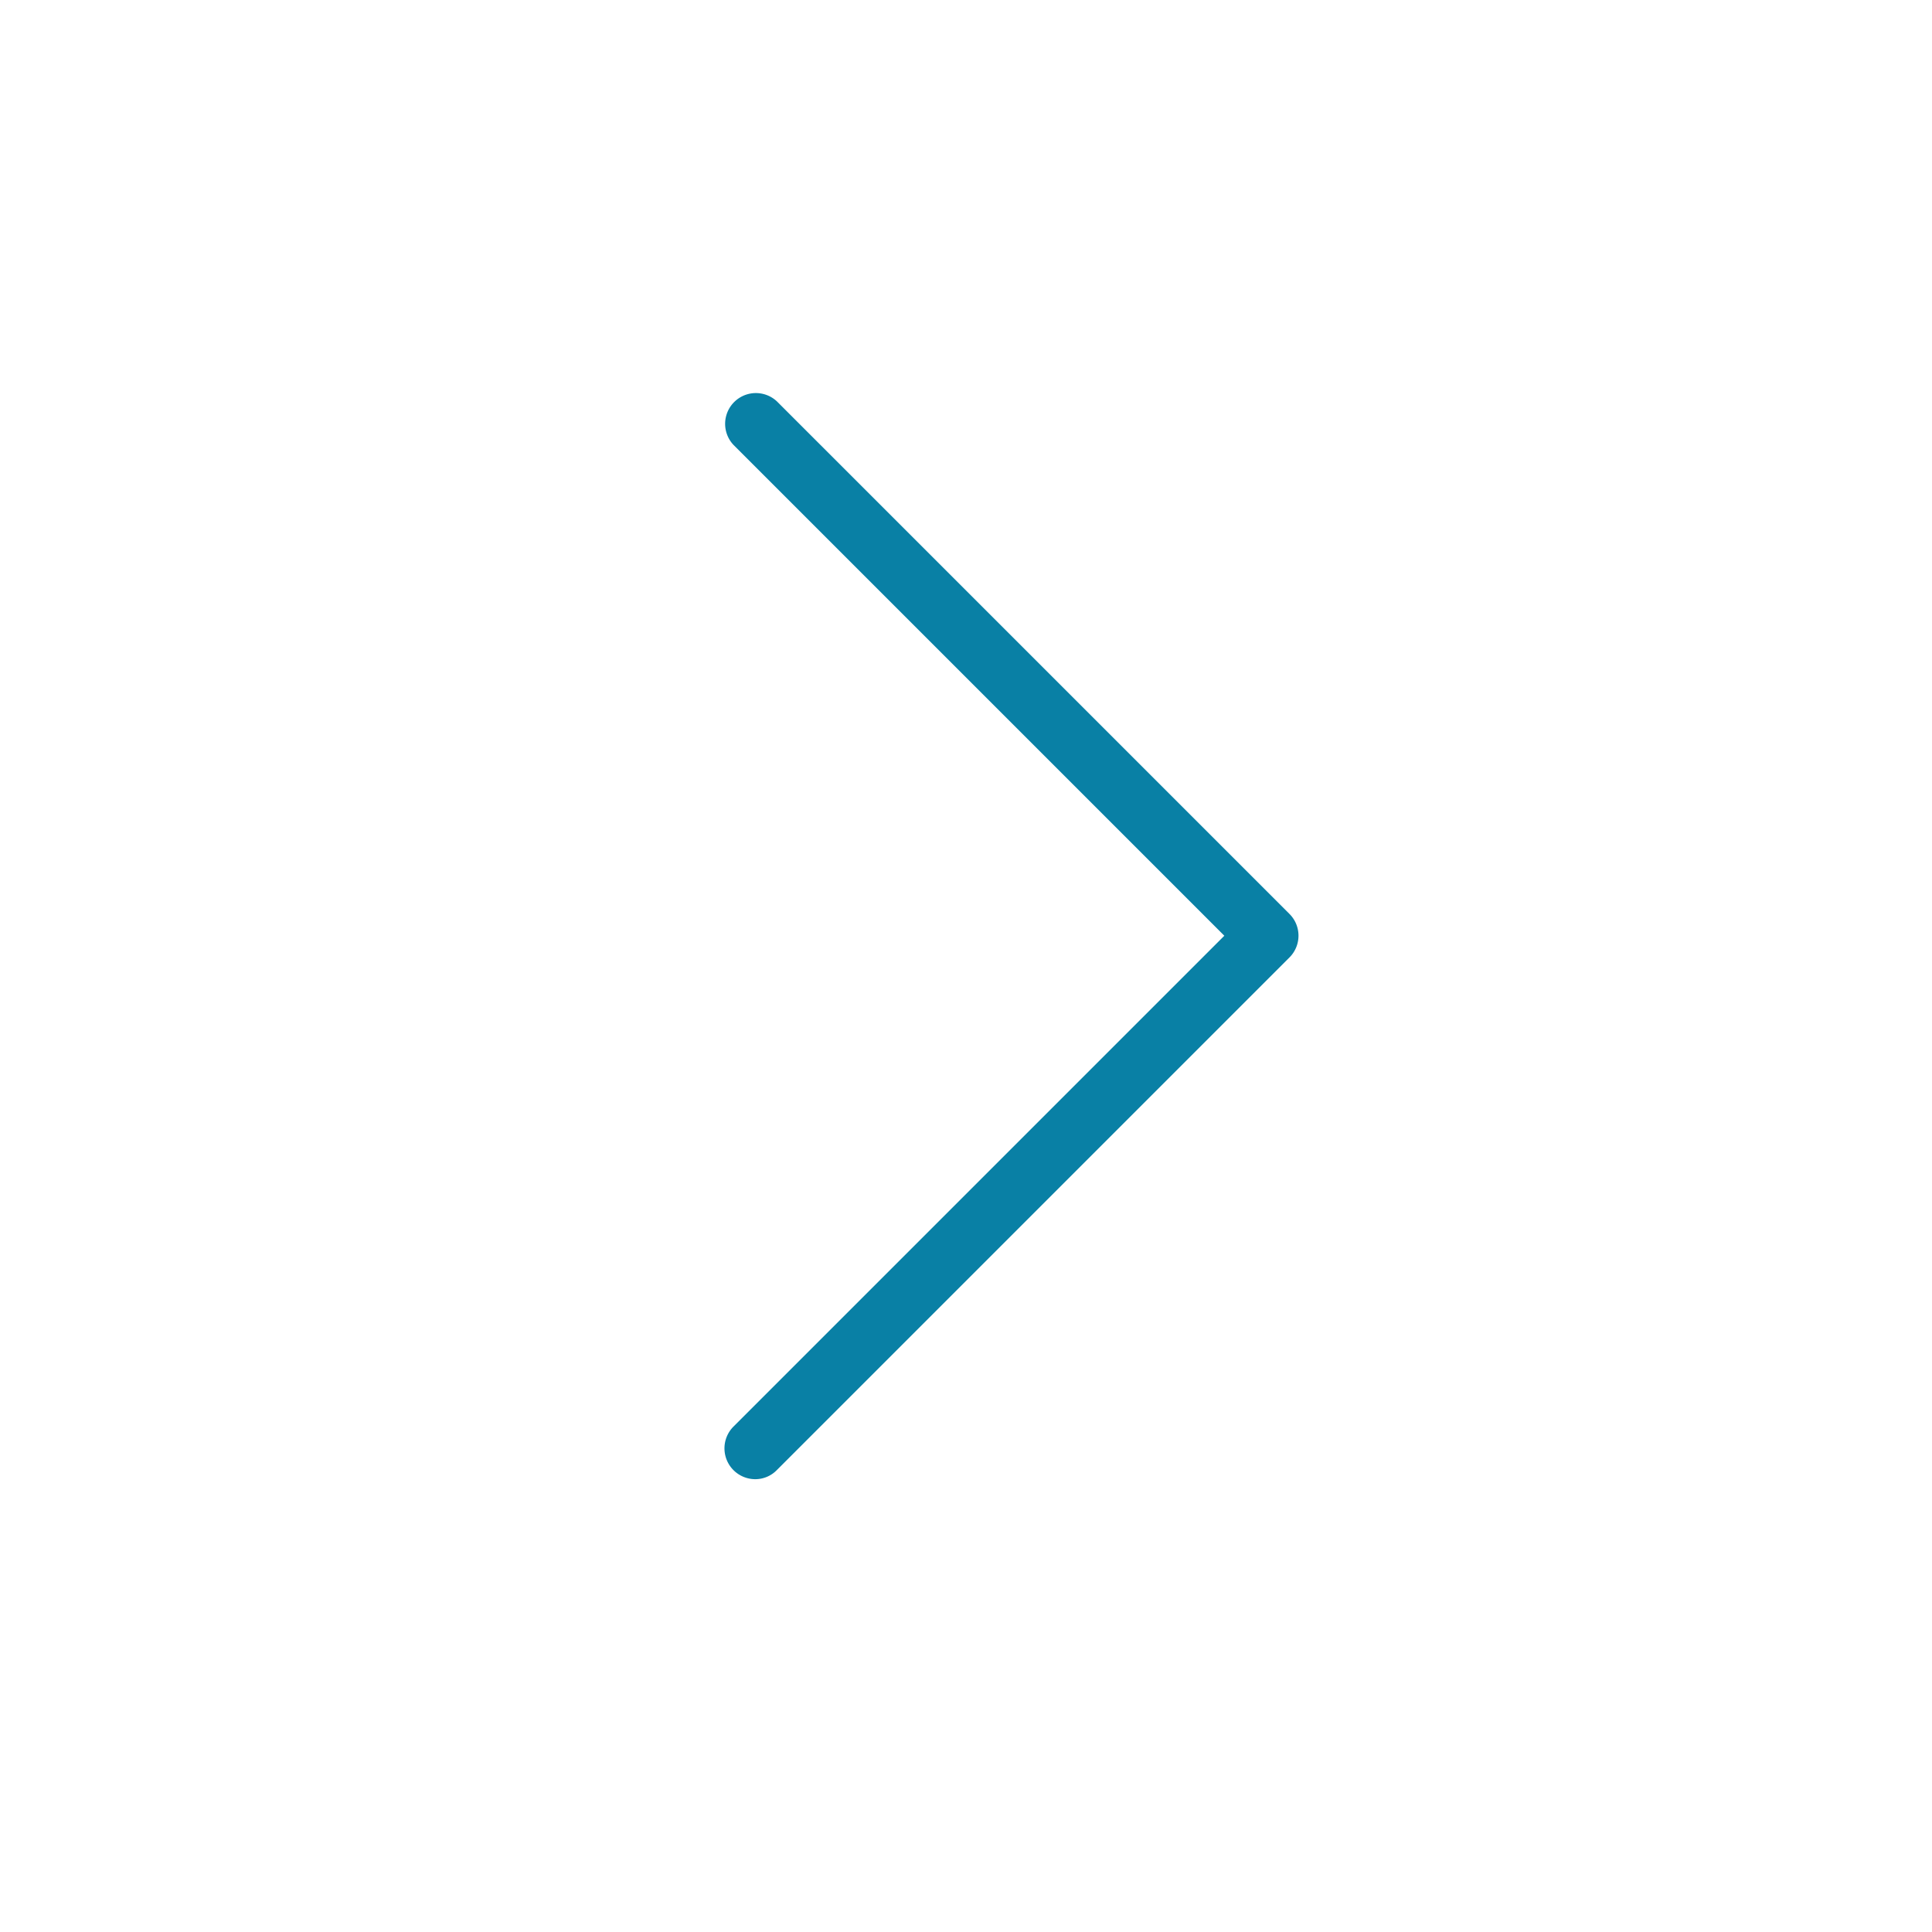 <svg xmlns="http://www.w3.org/2000/svg" width="24" height="24" viewBox="0 0 24 24"><path d="M16.021 11.356L9.652 4.987a.382.382 0 0 0-.54.54l6.097 6.097-6.097 6.097a.383.383 0 0 0 .269.654.374.374 0 0 0 .269-.113l6.369-6.369a.382.382 0 0 0 .002-.537z" fill="#0980a5"/></svg>